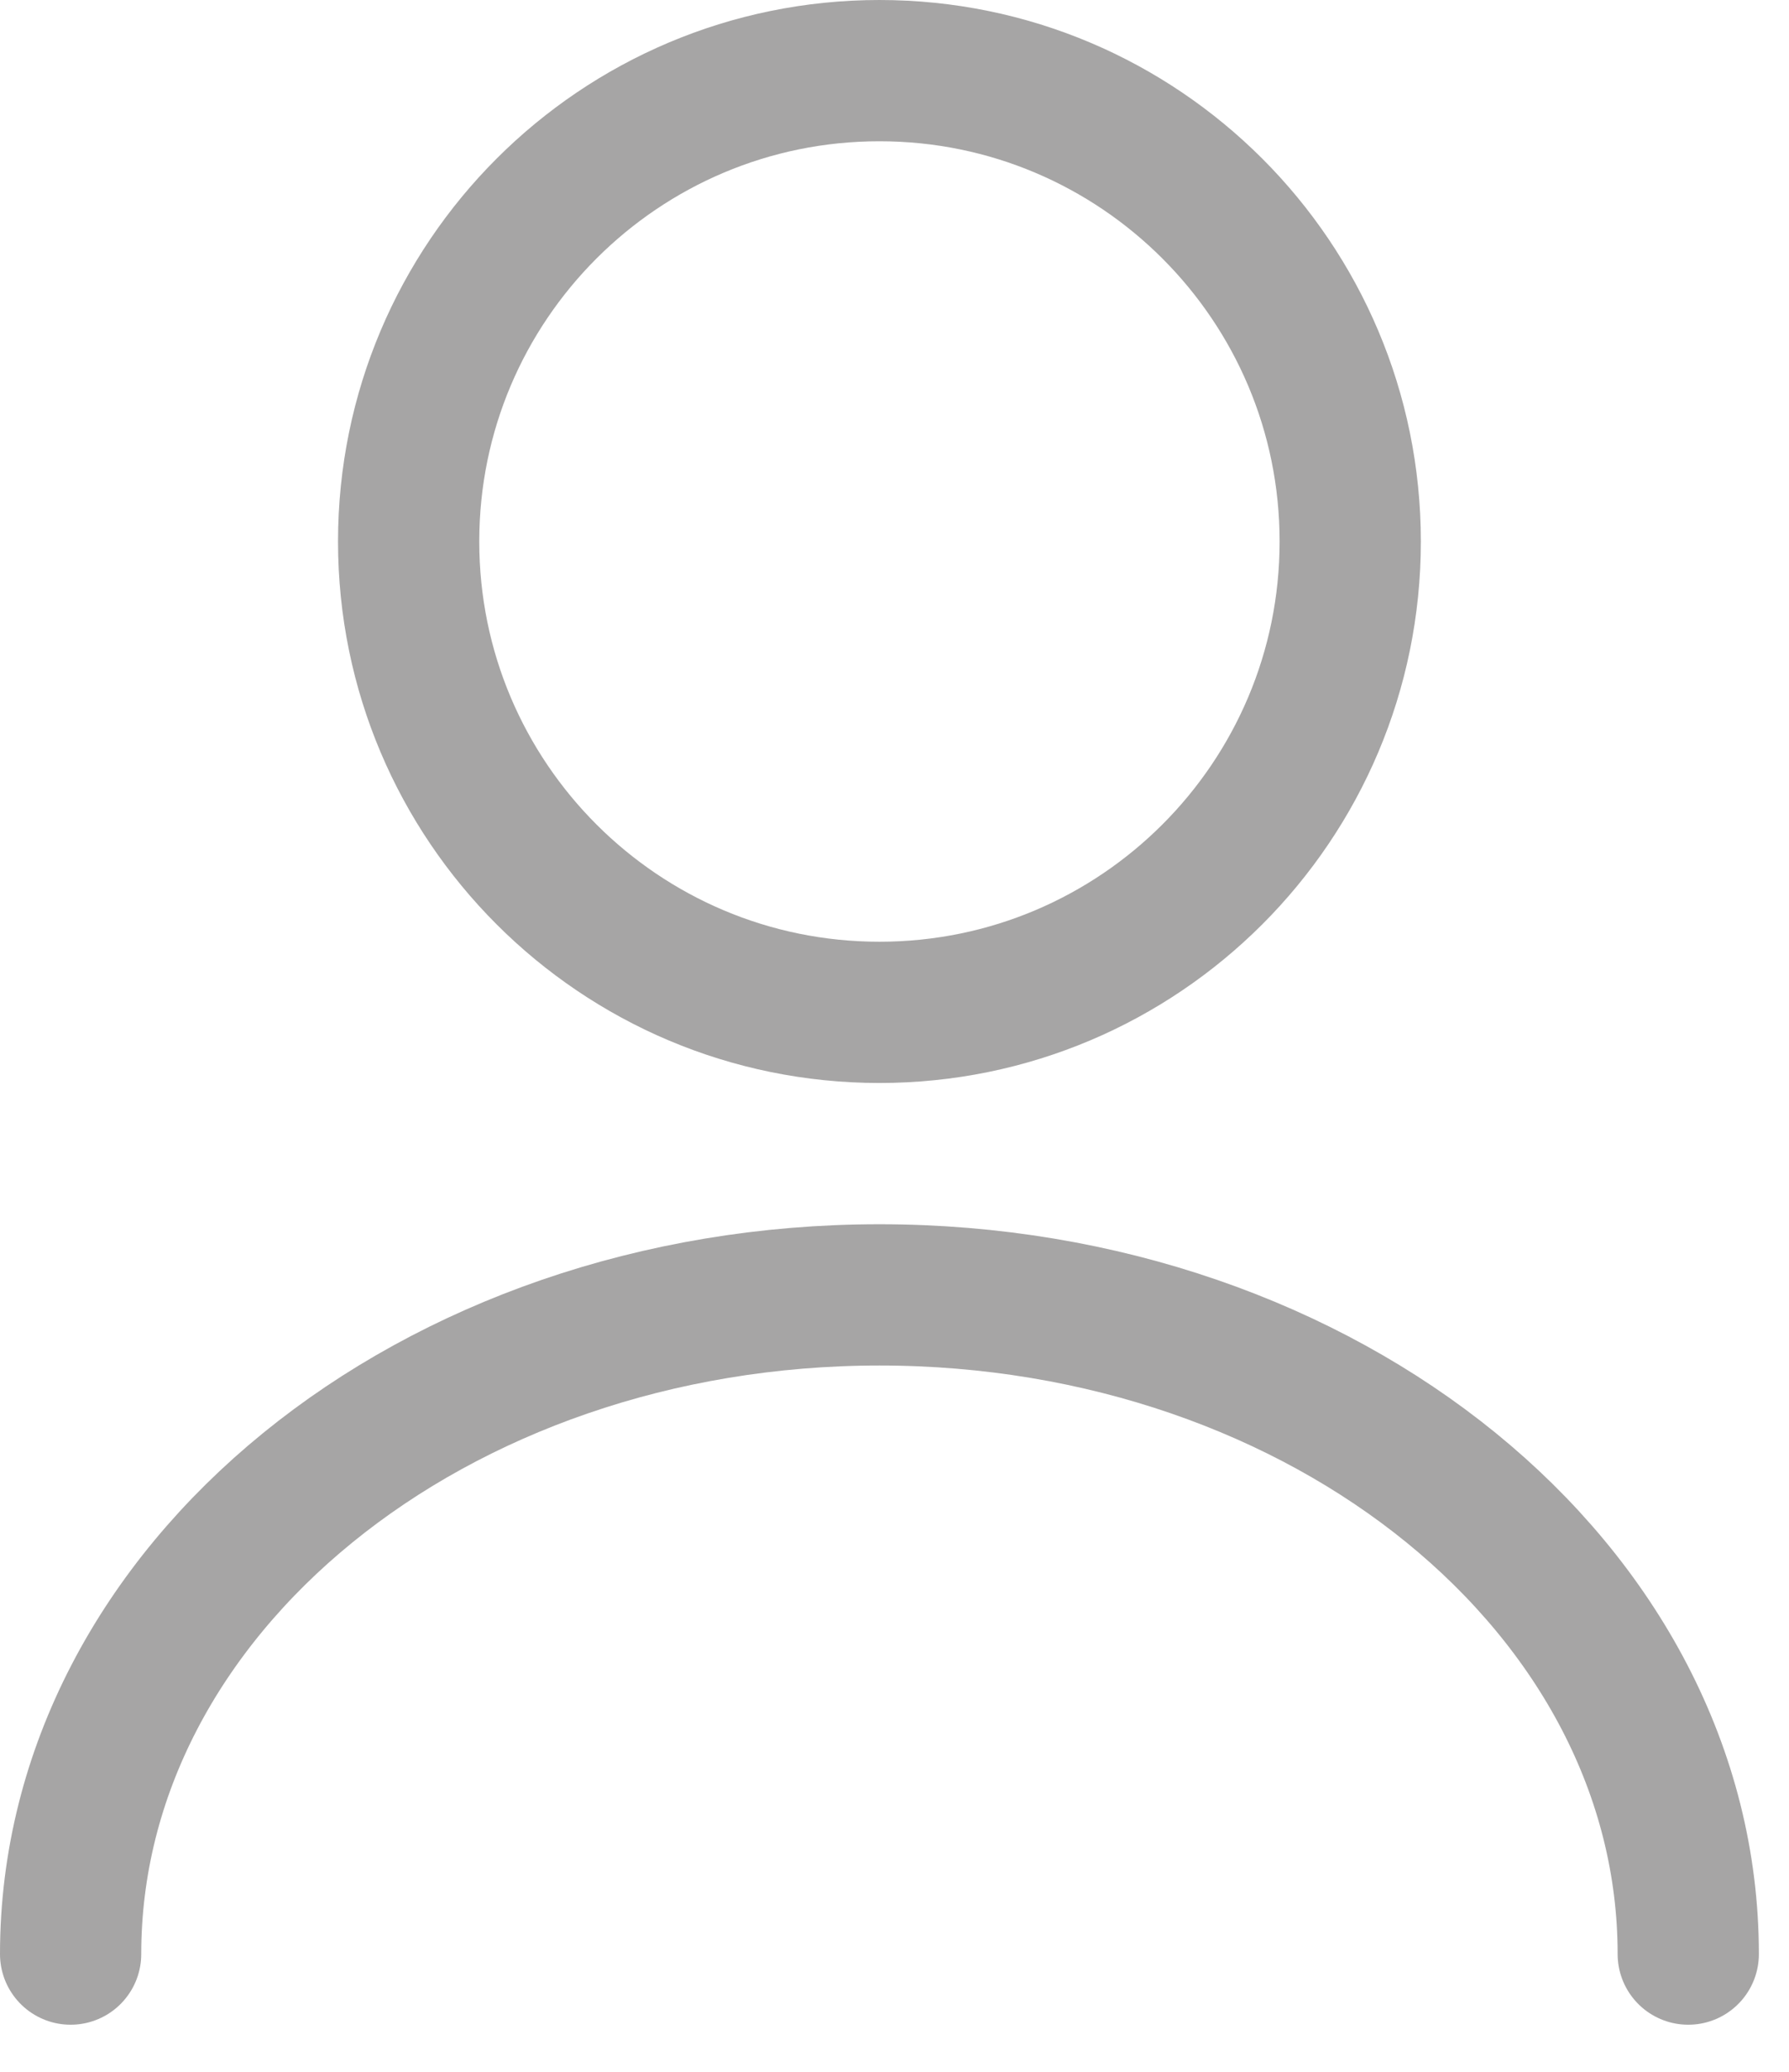 <svg width="19" height="22" viewBox="0 0 19 22" fill="none" xmlns="http://www.w3.org/2000/svg">
<path d="M17.93 20.75C17.93 16.88 14.08 13.75 9.34 13.75C4.6 13.75 0.75 16.88 0.75 20.75M9.34 10.75C12.101 10.75 14.34 8.511 14.34 5.75C14.34 2.989 12.101 0.75 9.34 0.75C6.579 0.75 4.34 2.989 4.34 5.75C4.34 8.511 6.579 10.75 9.34 10.75Z" stroke="#221F1F" stroke-opacity="0.4" stroke-width="1.5" stroke-linecap="round" stroke-linejoin="round"/>
</svg>
